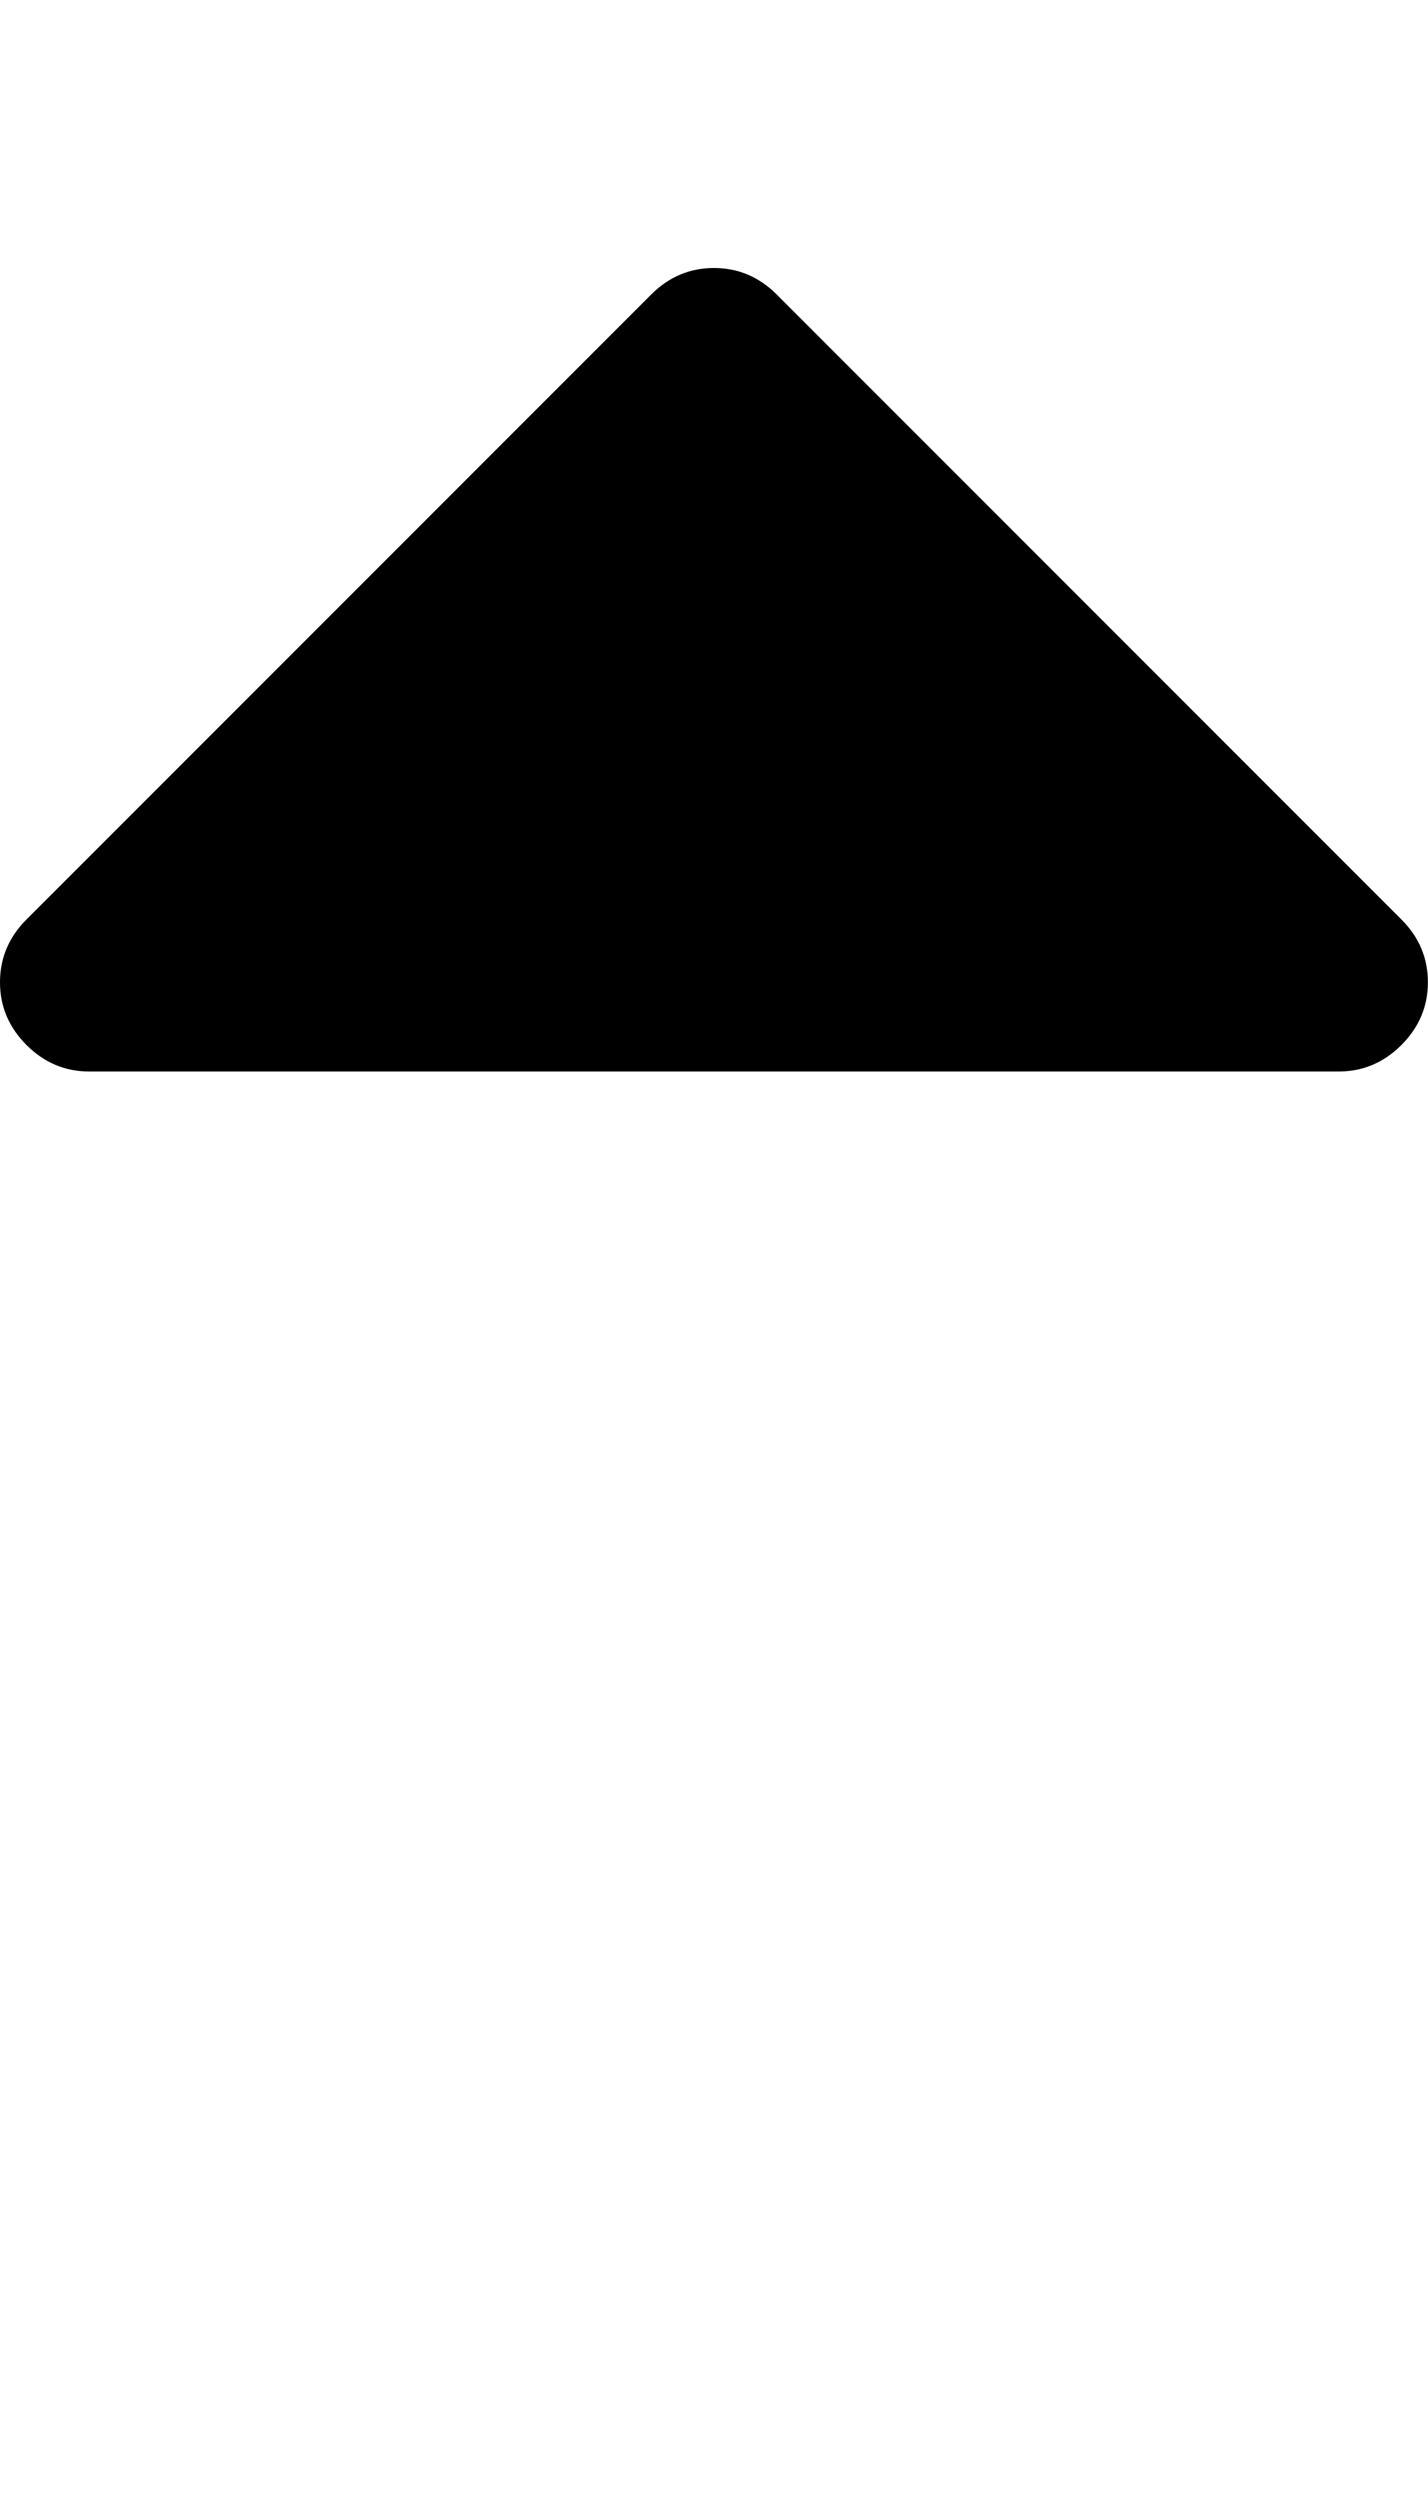 <svg height="1000" width="571.429" xmlns="http://www.w3.org/2000/svg"><path d="M0 392.896q0 -14.508 10.602 -25.11l249.984 -249.984q10.602 -10.602 25.11 -10.602t25.11 10.602l249.984 249.984q10.602 10.602 10.602 25.11t-10.602 25.11 -25.11 10.602h-499.968q-14.508 0 -25.11 -10.602t-10.602 -25.11z"/></svg>